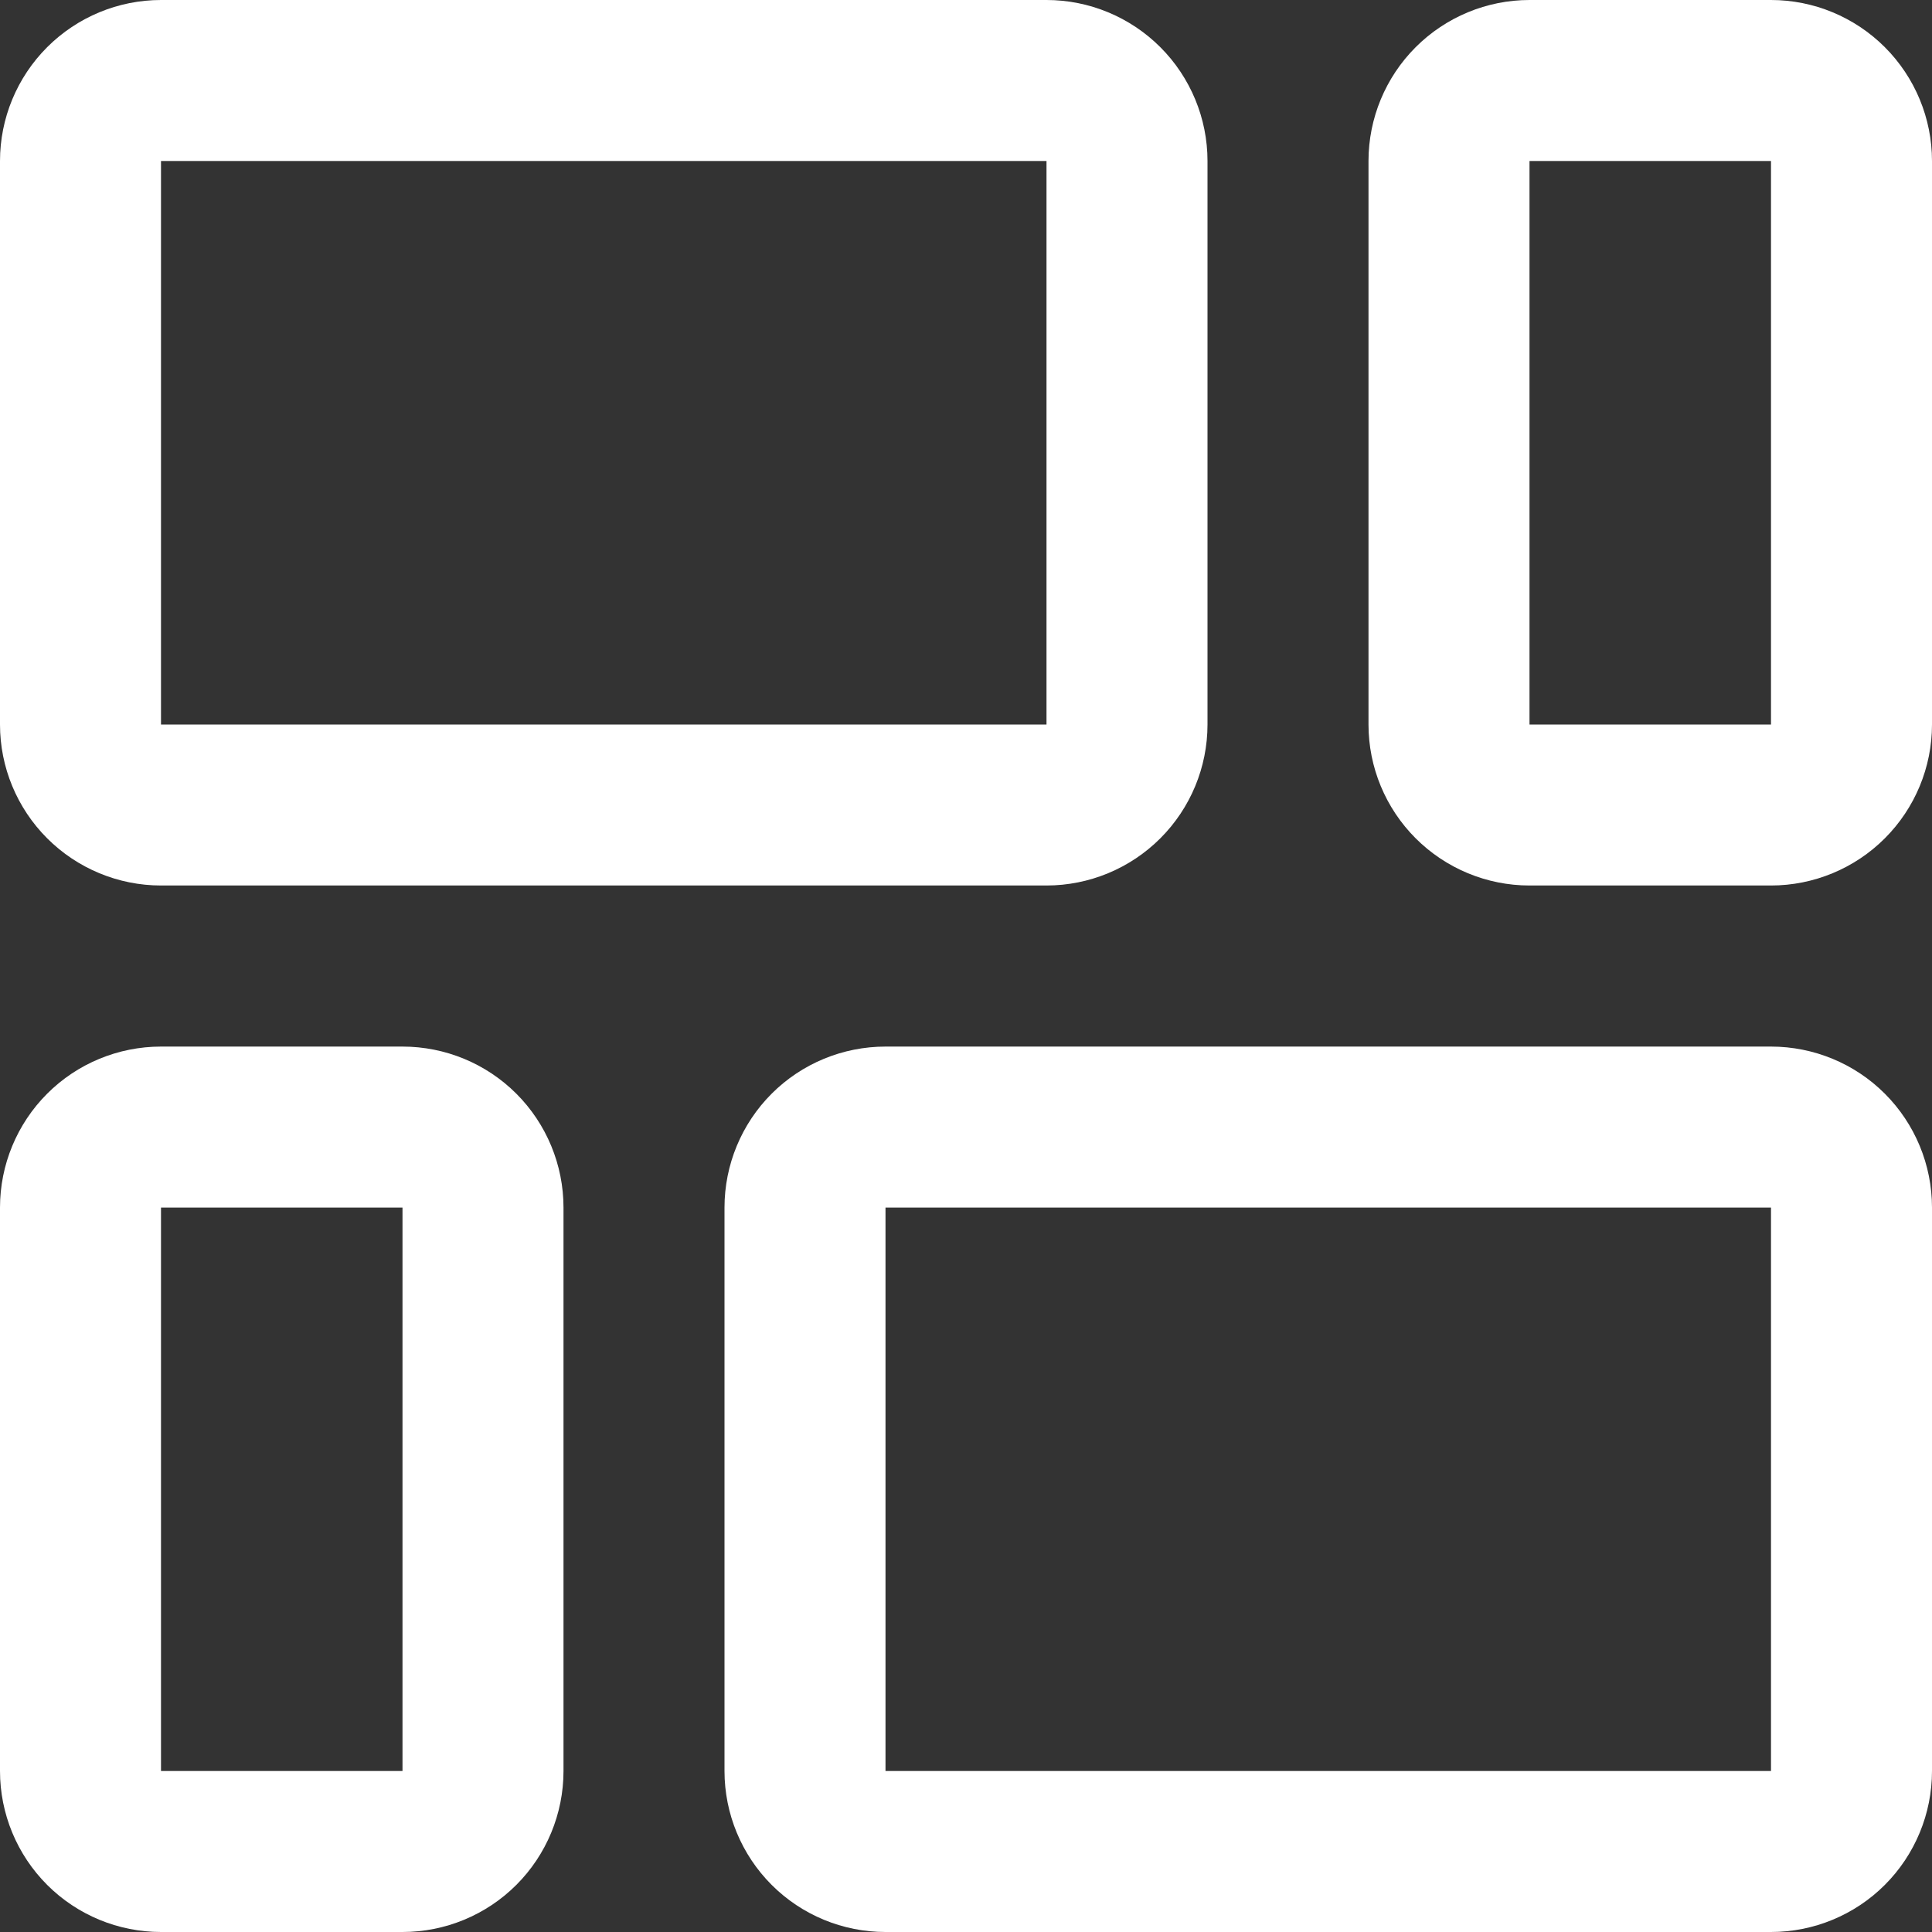 <svg width="24" height="24" viewBox="0 0 24 24" fill="none" xmlns="http://www.w3.org/2000/svg">
<rect x="0" y="0" width="24" height="24" fill="#333333" stroke="none"/>
<g clip-path="url(#clip0_493_13642)">
<path d="M2 11H13C13.53 11 14.039 10.789 14.414 10.414C14.789 10.039 15 9.531 15 9V2C15 1.47 14.789 0.961 14.414 0.586C14.039 0.211 13.53 0 13 0L2 0C1.47 0 0.961 0.211 0.586 0.586C0.211 0.961 0 1.47 0 2L0 9C0 9.531 0.211 10.039 0.586 10.414C0.961 10.789 1.47 11 2 11ZM2 2H13V9H2V2Z" fill="white"/>
<path d="M22 0H19C18.47 0 17.961 0.211 17.586 0.586C17.211 0.961 17 1.47 17 2V9C17 9.531 17.211 10.039 17.586 10.414C17.961 10.789 18.47 11 19 11H22C22.53 11 23.039 10.789 23.414 10.414C23.789 10.039 24 9.531 24 9V2C24 1.47 23.789 0.961 23.414 0.586C23.039 0.211 22.53 0 22 0V0ZM22 9H19V2H22V9Z" fill="white"/>
<path d="M5 13.001H2C1.47 13.001 0.961 13.211 0.586 13.586C0.211 13.961 0 14.47 0 15.001L0 22C0 22.531 0.211 23.04 0.586 23.415C0.961 23.79 1.47 24 2 24H5C5.53 24 6.039 23.79 6.414 23.415C6.789 23.04 7 22.531 7 22V15.001C7 14.47 6.789 13.961 6.414 13.586C6.039 13.211 5.53 13.001 5 13.001ZM5 22H2V15.001H5V22Z" fill="white"/>
<path d="M22 13.001H11C10.47 13.001 9.961 13.211 9.586 13.586C9.211 13.961 9 14.47 9 15.001V22C9 22.531 9.211 23.04 9.586 23.415C9.961 23.79 10.47 24 11 24H22C22.53 24 23.039 23.79 23.414 23.415C23.789 23.04 24 22.531 24 22V15.001C24 14.47 23.789 13.961 23.414 13.586C23.039 13.211 22.53 13.001 22 13.001ZM22 22H11V15.001H22V22Z" fill="white"/>
</g>
<defs>
<clipPath id="clip0_493_13642">
<rect width="24" height="24" fill="white"/>
</clipPath>
</defs>
</svg>
